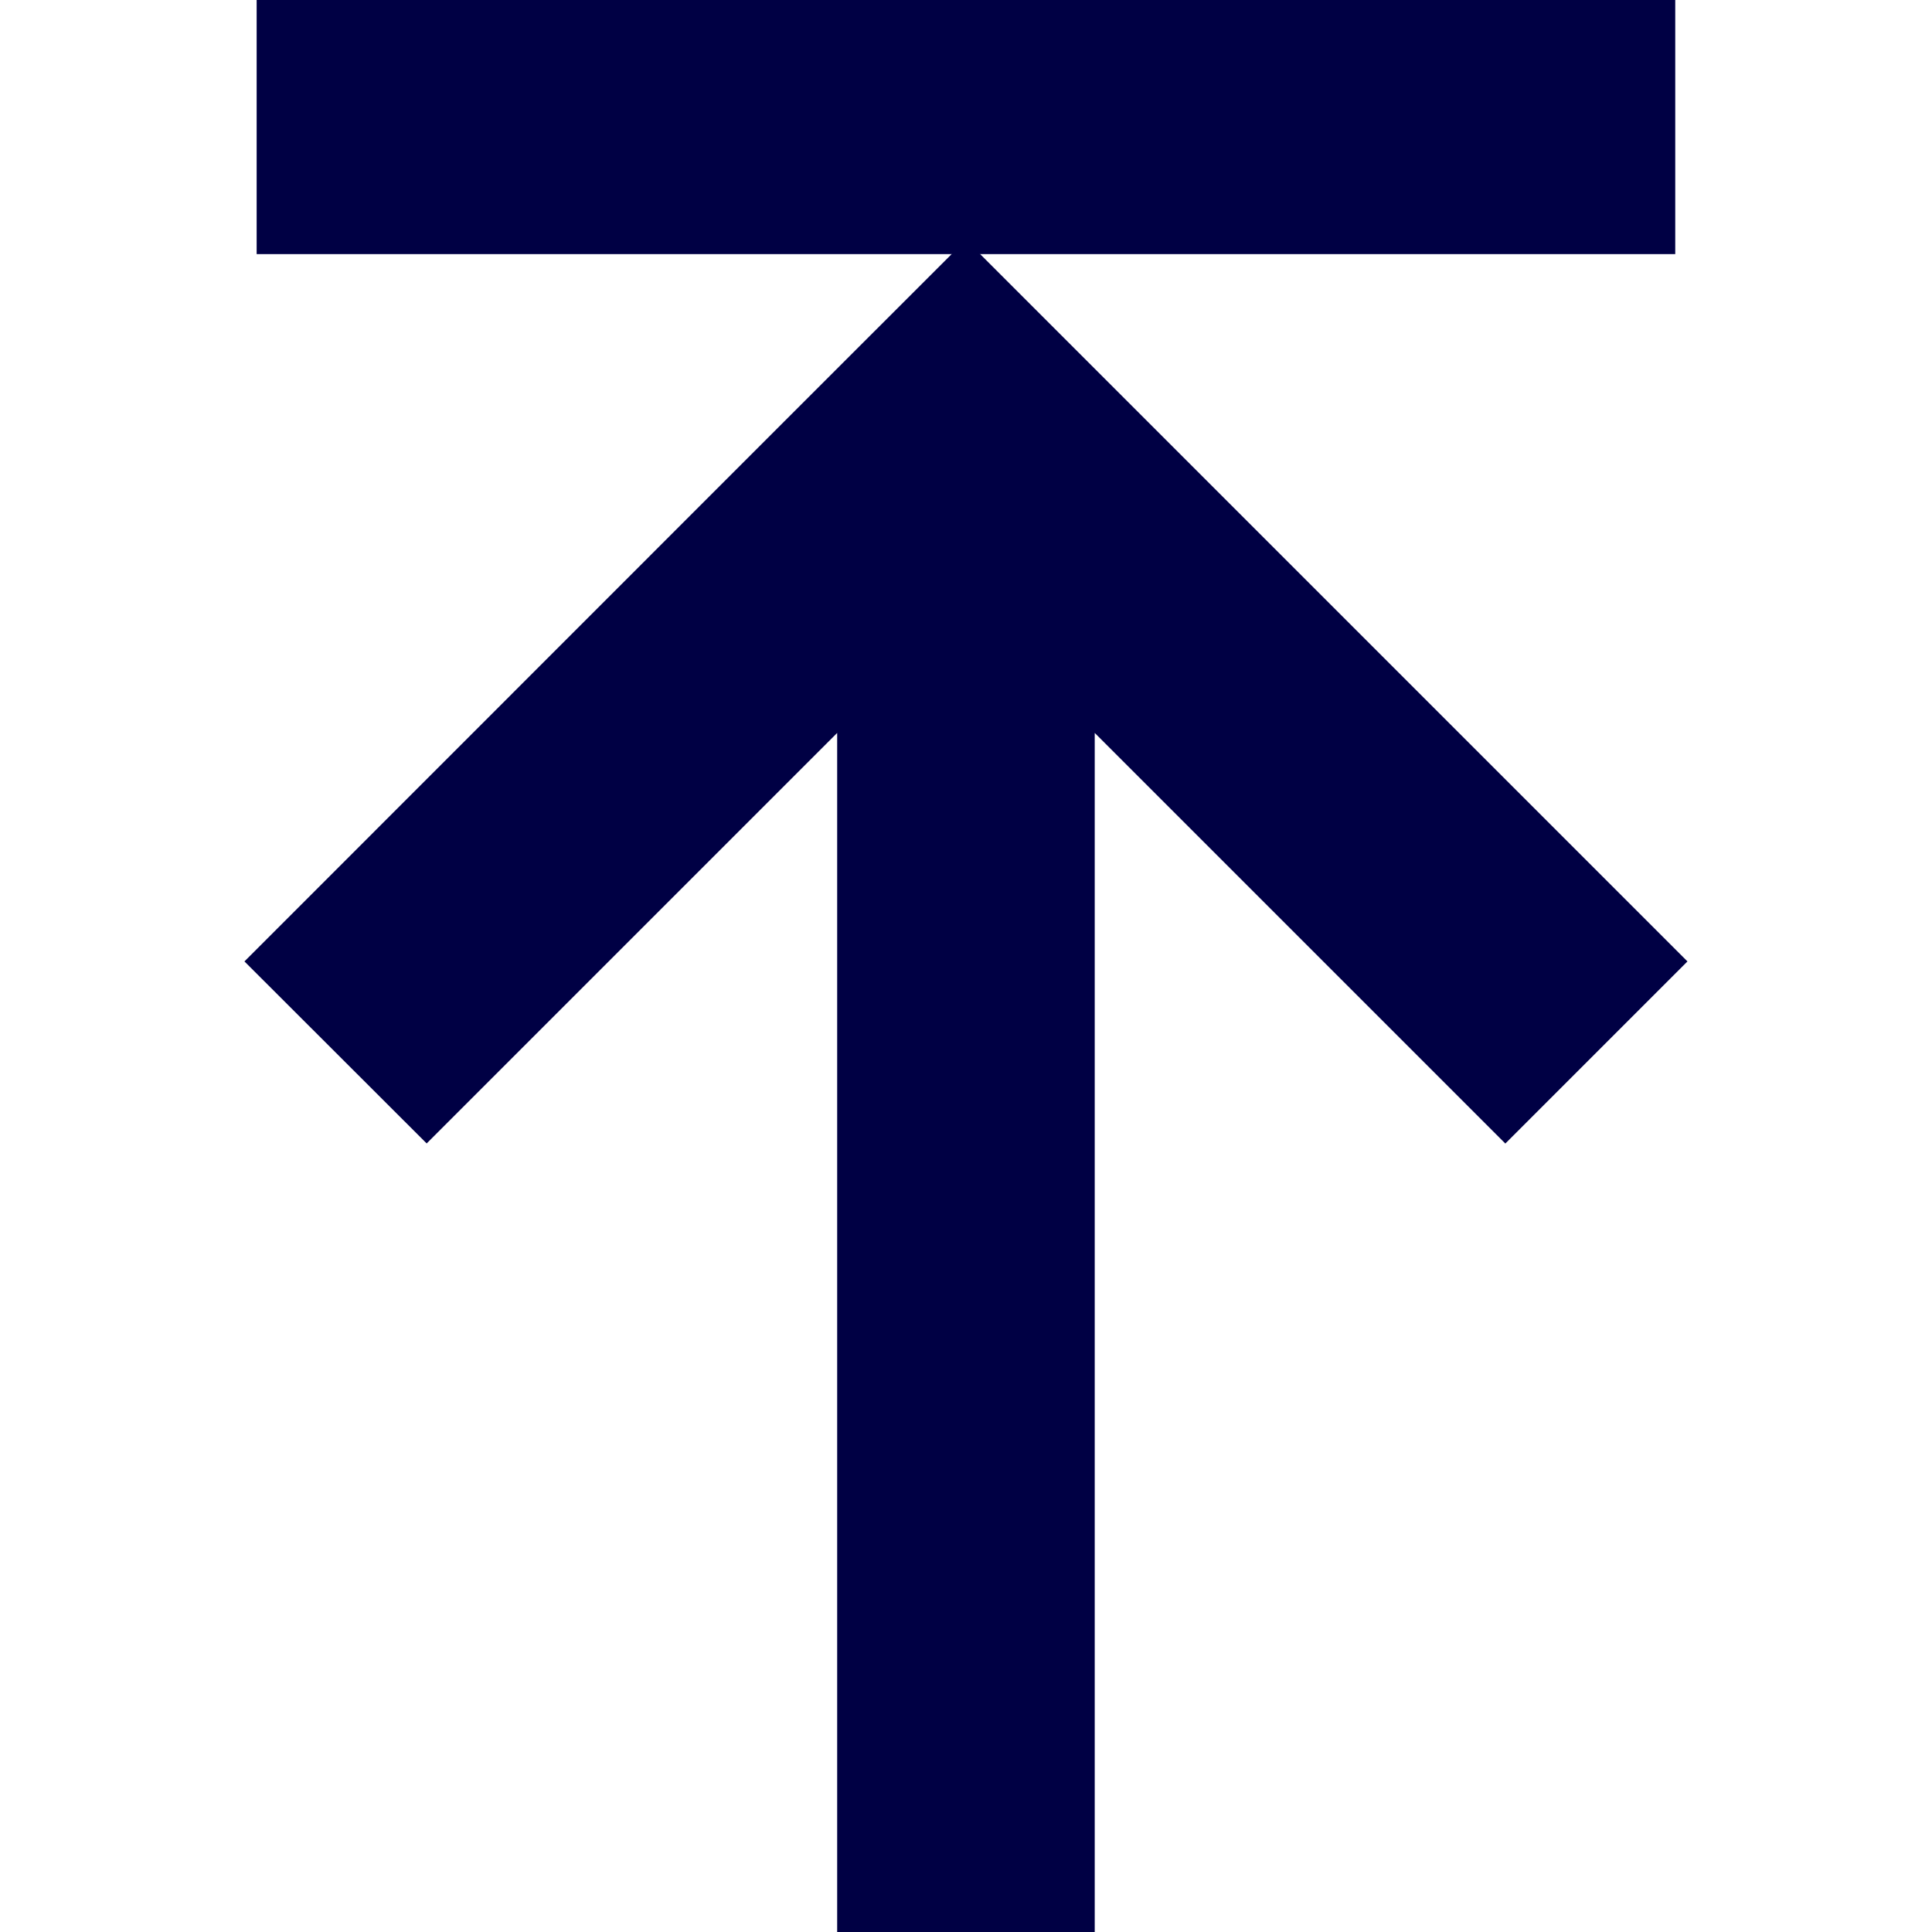 <svg xmlns="http://www.w3.org/2000/svg" viewBox="0 0 19 19"><style>*{fill:#004;}</style><path d="M10.766 19V7.208l4.038 4.038 1.791-1.791-7.096-7.096-1.791 1.79-5.304 5.306 1.792 1.79 4.037-4.037V19h2.533Z"/><path d="M2.524 0h13.951v2.499H2.524z"/></svg>